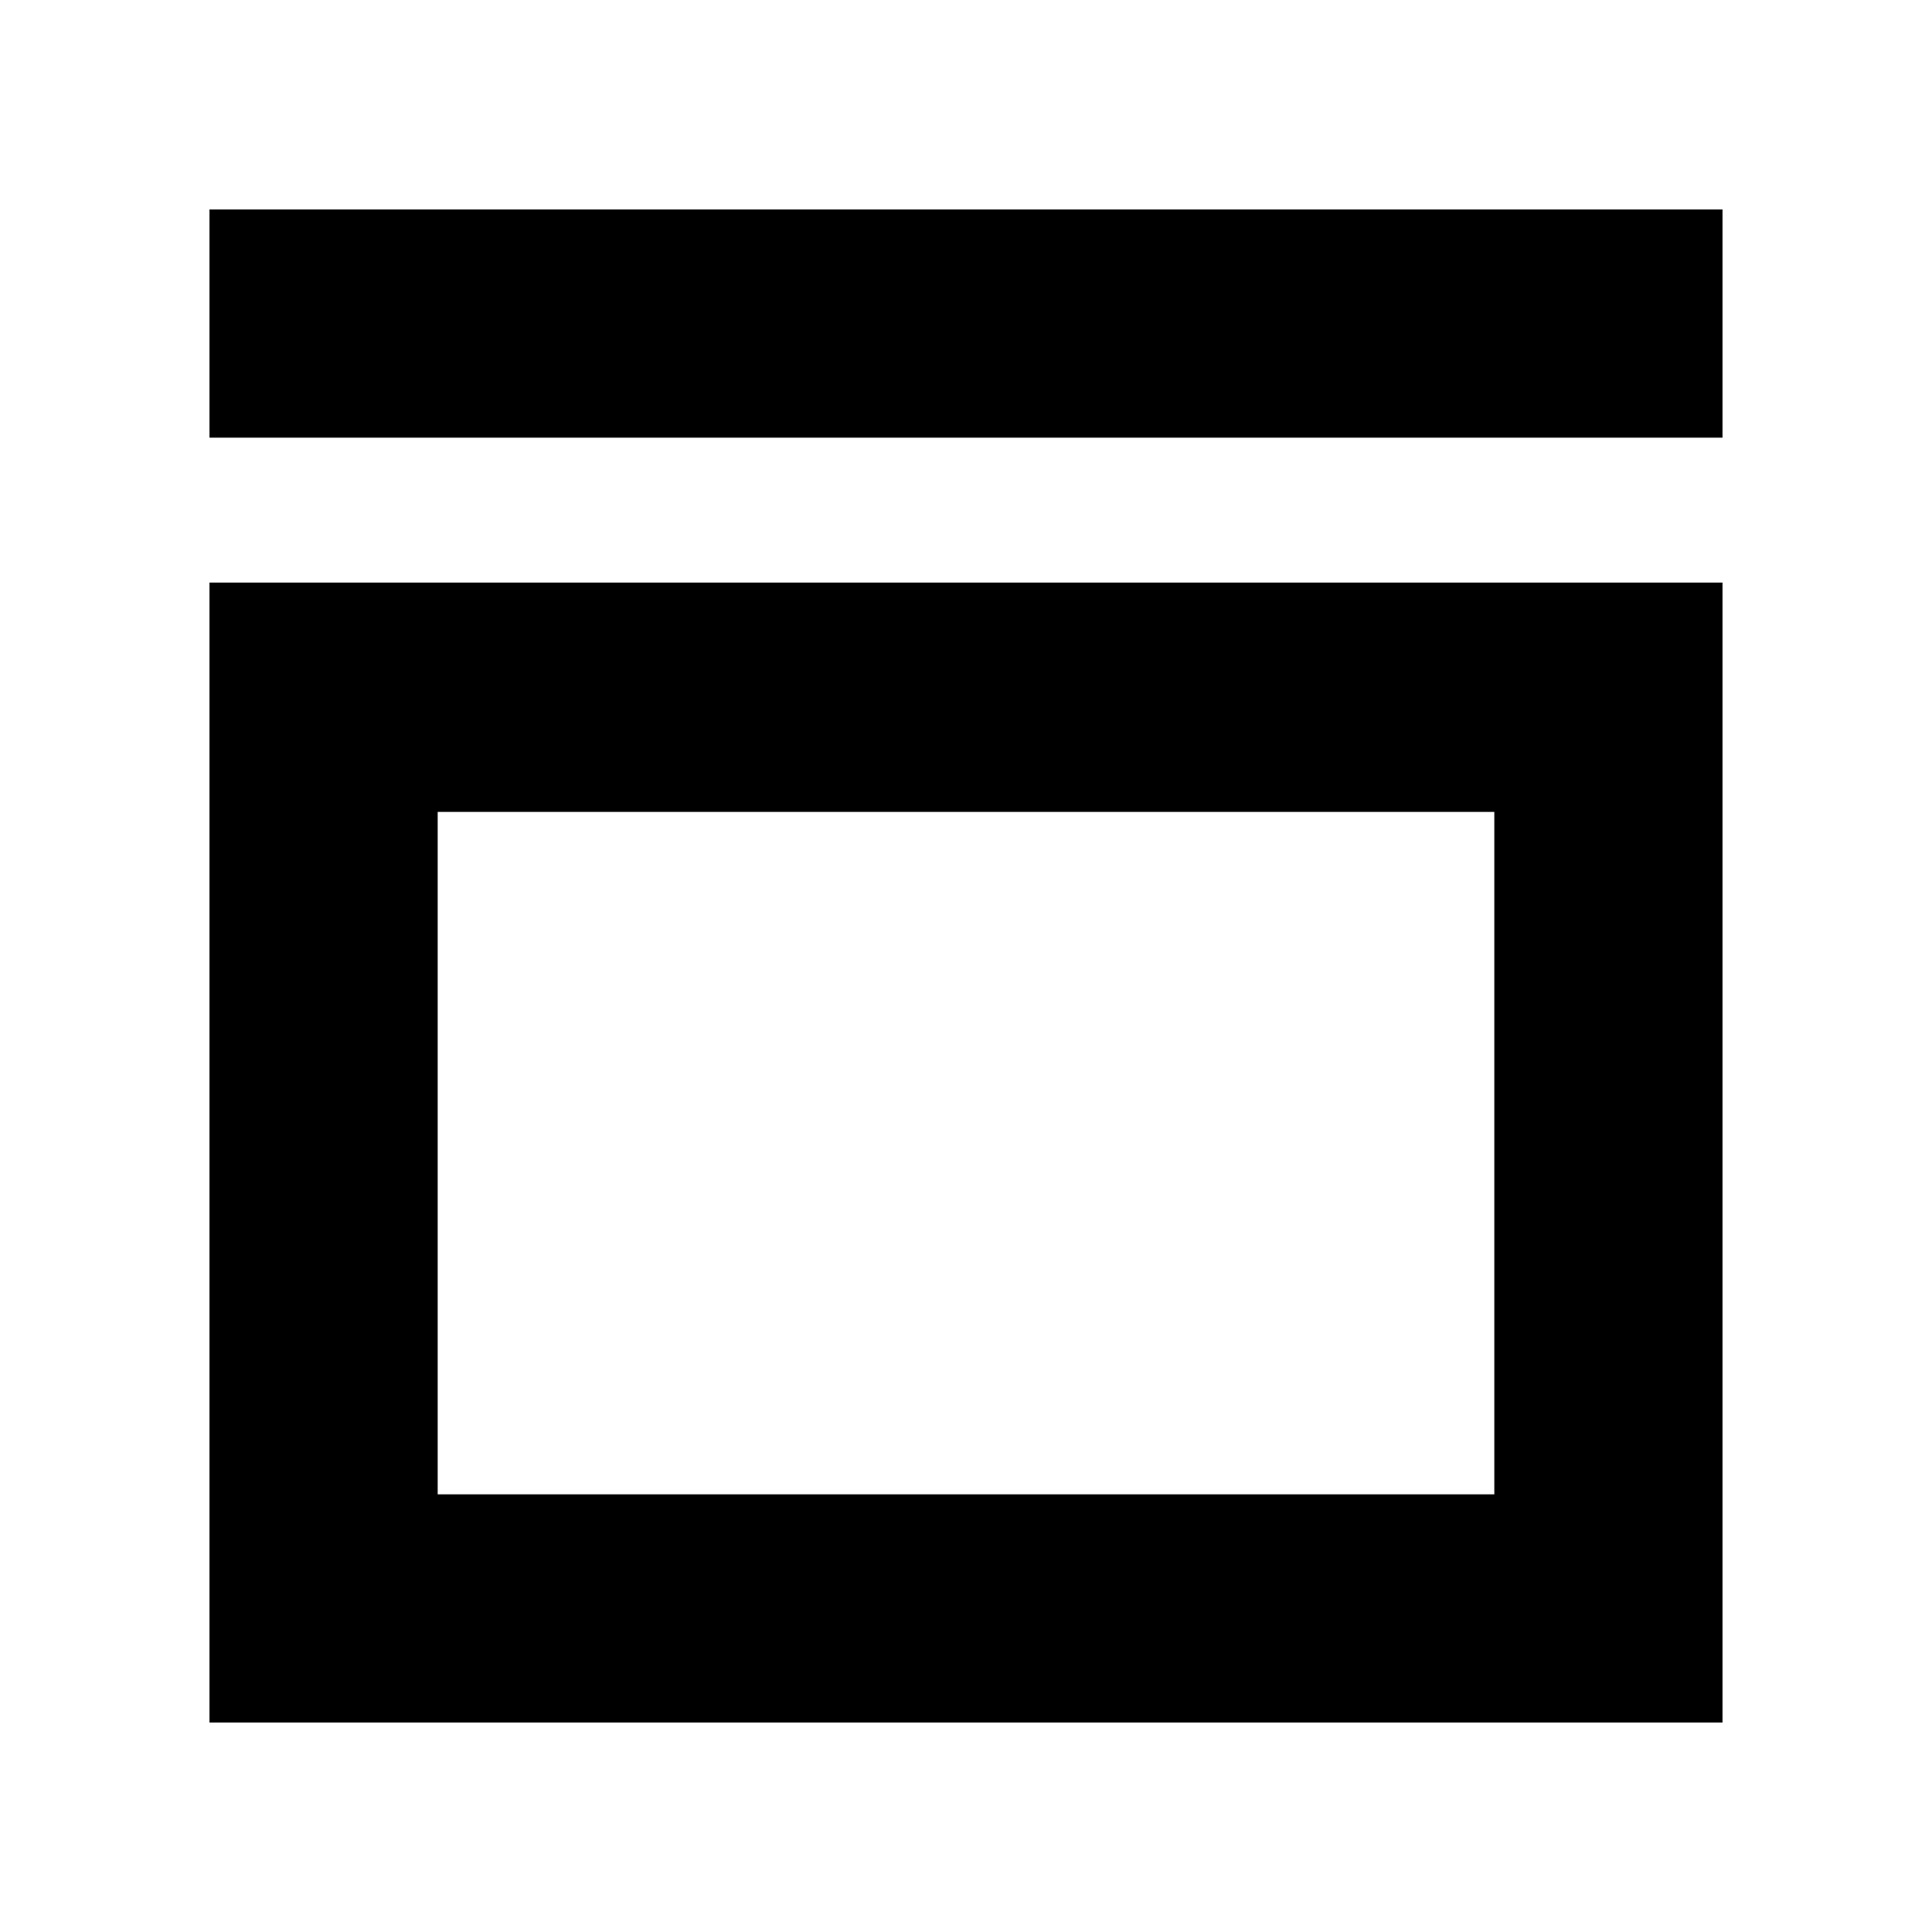 <svg xmlns="http://www.w3.org/2000/svg" height="20" viewBox="0 -960 960 960" width="20"><path d="M104.09-742.52v-113.39h751.82v113.39H104.09Zm0 638.43v-566.43h751.82v566.43H104.09Zm113.39-113.39h525.04v-339.08H217.48v339.08Zm0 0v-339.08 339.08Z"/></svg>